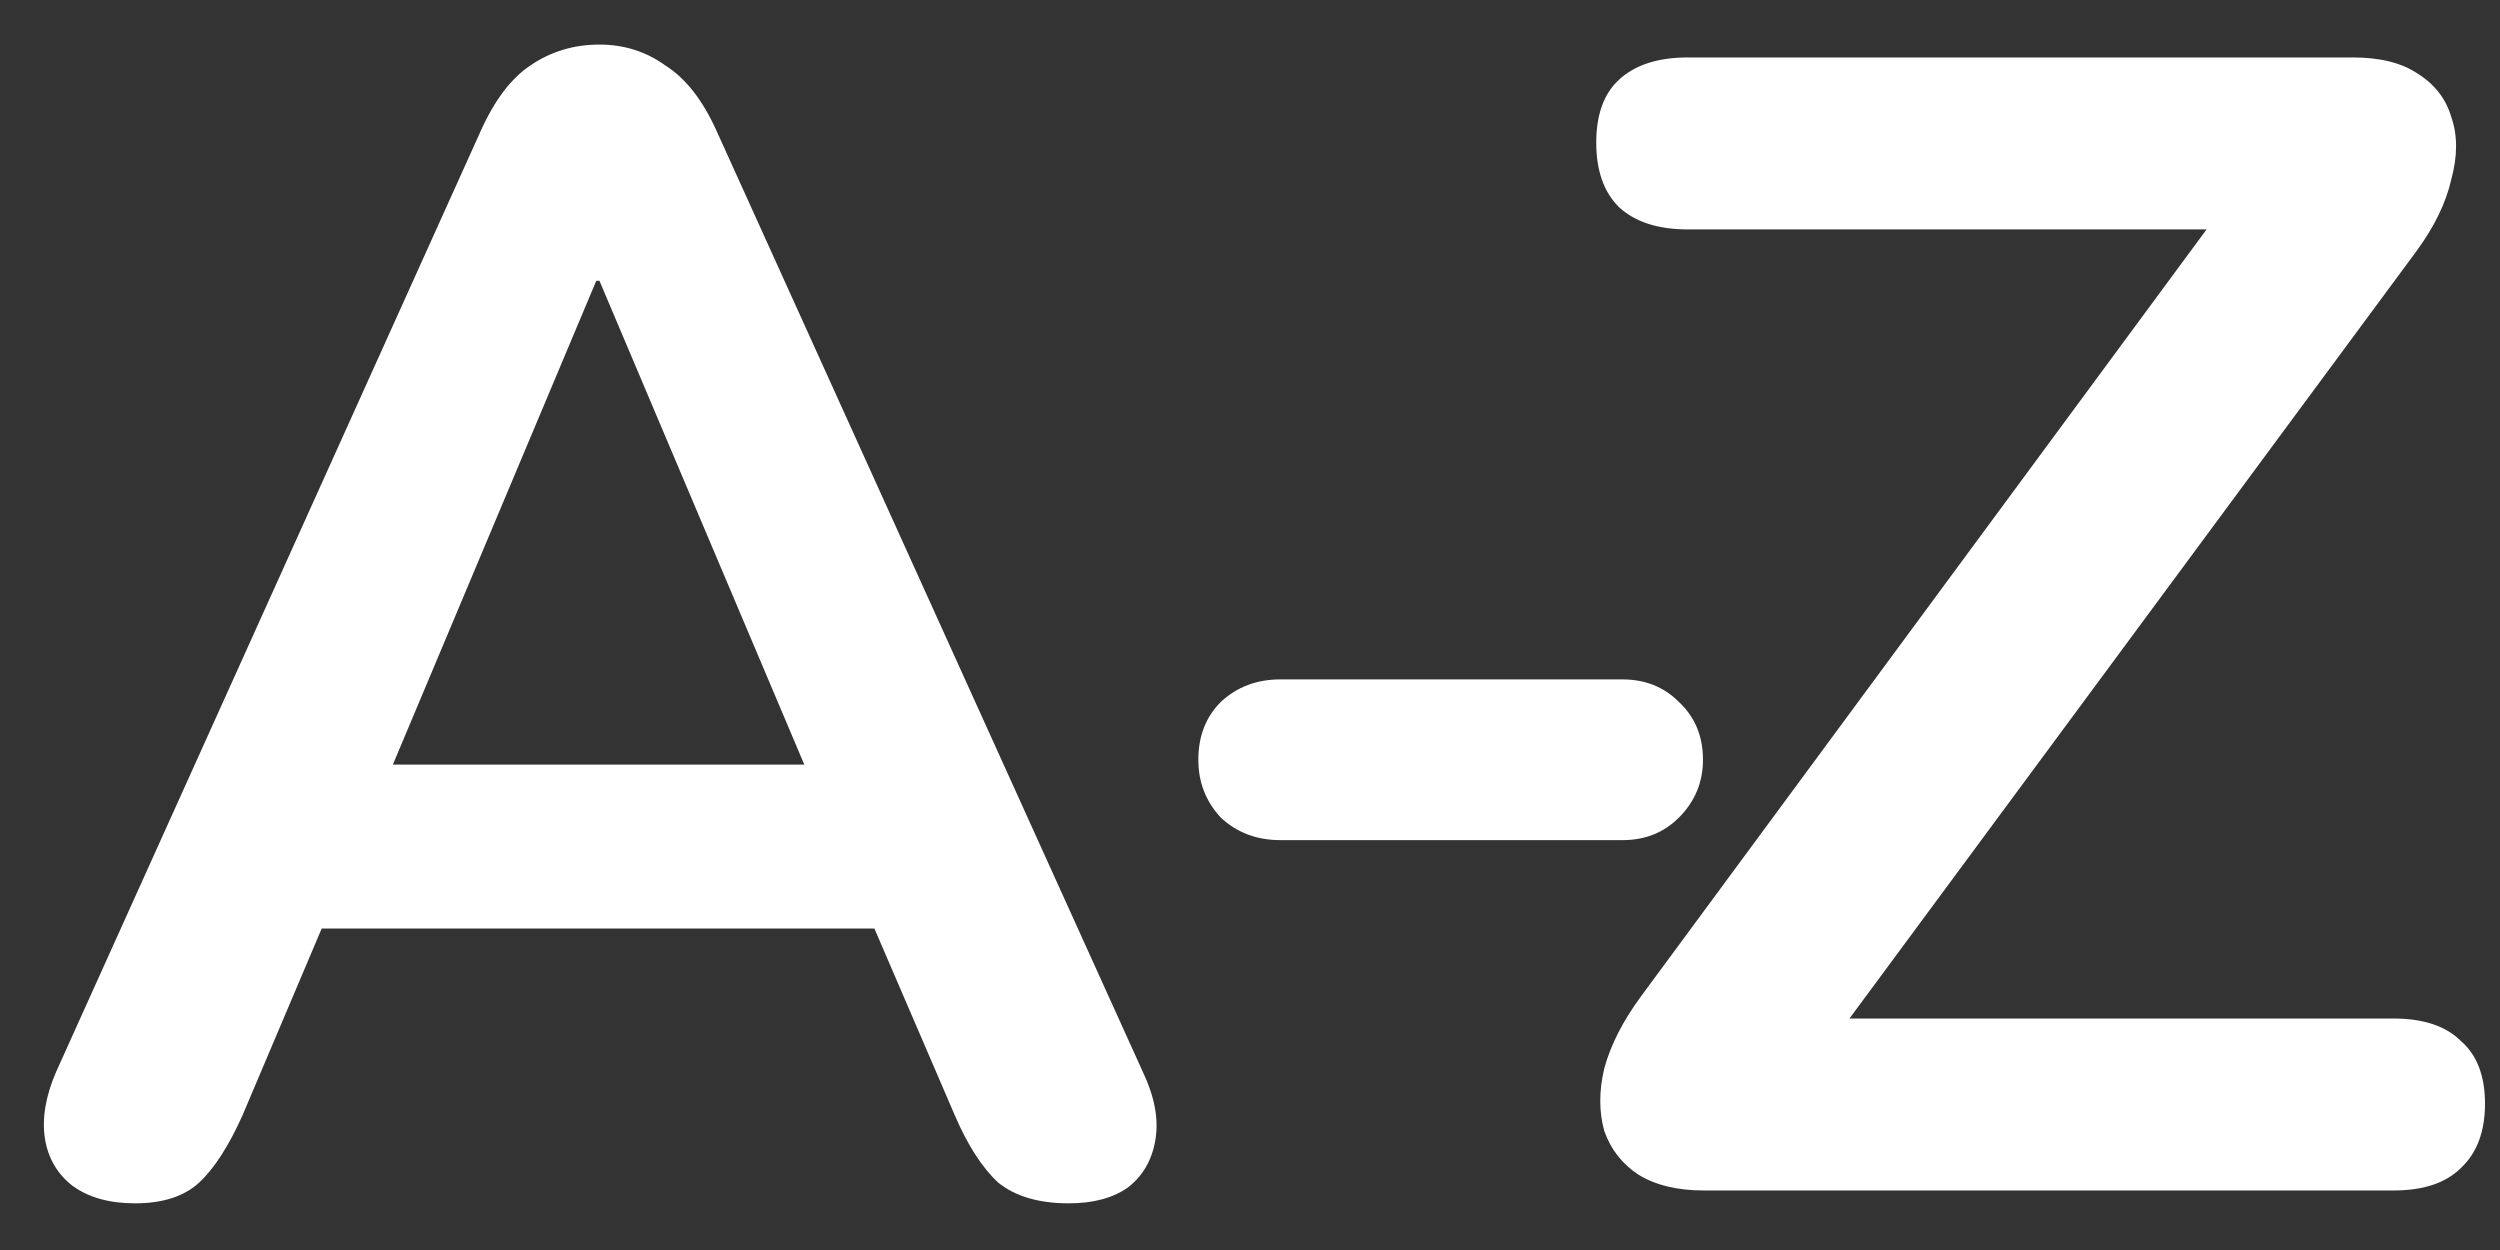 <svg width="42" height="21" viewBox="0 0 42 21" fill="none" xmlns="http://www.w3.org/2000/svg">
<rect x="0" y="0" width="42" height="21" fill="#333333" stroke="none"/>
<g clip-path="url(#clip0_25_270)">
<path d="M2.268 20.216C1.836 20.216 1.485 20.117 1.215 19.919C0.963 19.721 0.81 19.46 0.756 19.136C0.702 18.794 0.765 18.416 0.945 18.002L8.073 2.207C8.307 1.685 8.586 1.316 8.91 1.1C9.252 0.866 9.639 0.749 10.071 0.749C10.485 0.749 10.854 0.866 11.178 1.1C11.52 1.316 11.808 1.685 12.042 2.207L19.197 18.002C19.395 18.416 19.467 18.794 19.413 19.136C19.359 19.478 19.206 19.748 18.954 19.946C18.702 20.126 18.369 20.216 17.955 20.216C17.451 20.216 17.055 20.099 16.767 19.865C16.497 19.613 16.254 19.235 16.038 18.731L14.283 14.654L15.741 15.599H4.347L5.805 14.654L4.077 18.731C3.843 19.253 3.6 19.631 3.348 19.865C3.096 20.099 2.736 20.216 2.268 20.216ZM10.017 4.718L6.237 13.709L5.535 12.845H14.553L13.878 13.709L10.071 4.718H10.017ZM21.509 14.114C21.113 14.114 20.78 13.988 20.51 13.736C20.258 13.466 20.132 13.142 20.132 12.764C20.132 12.368 20.258 12.044 20.51 11.792C20.78 11.54 21.113 11.414 21.509 11.414H27.26C27.638 11.414 27.953 11.54 28.205 11.792C28.475 12.044 28.61 12.368 28.61 12.764C28.61 13.142 28.475 13.466 28.205 13.736C27.953 13.988 27.638 14.114 27.26 14.114H21.509ZM28.626 20C28.176 20 27.807 19.91 27.519 19.73C27.249 19.55 27.06 19.307 26.952 19.001C26.862 18.677 26.862 18.326 26.952 17.948C27.06 17.552 27.267 17.147 27.573 16.733L37.887 2.747V3.854H28.356C27.852 3.854 27.465 3.728 27.195 3.476C26.943 3.224 26.817 2.864 26.817 2.396C26.817 1.928 26.943 1.577 27.195 1.343C27.465 1.091 27.852 0.965 28.356 0.965H39.534C39.984 0.965 40.344 1.055 40.614 1.235C40.902 1.415 41.091 1.658 41.181 1.964C41.289 2.27 41.289 2.621 41.181 3.017C41.091 3.413 40.893 3.818 40.587 4.232L30.273 18.191V17.111H40.209C40.713 17.111 41.091 17.237 41.343 17.489C41.613 17.723 41.748 18.074 41.748 18.542C41.748 19.01 41.613 19.37 41.343 19.622C41.091 19.874 40.713 20 40.209 20H28.626Z" fill="white"/>
</g>
<defs>
<clipPath id="clip0_25_270">
<rect width="42" height="21" fill="white"/>
</clipPath>
</defs>
</svg>
